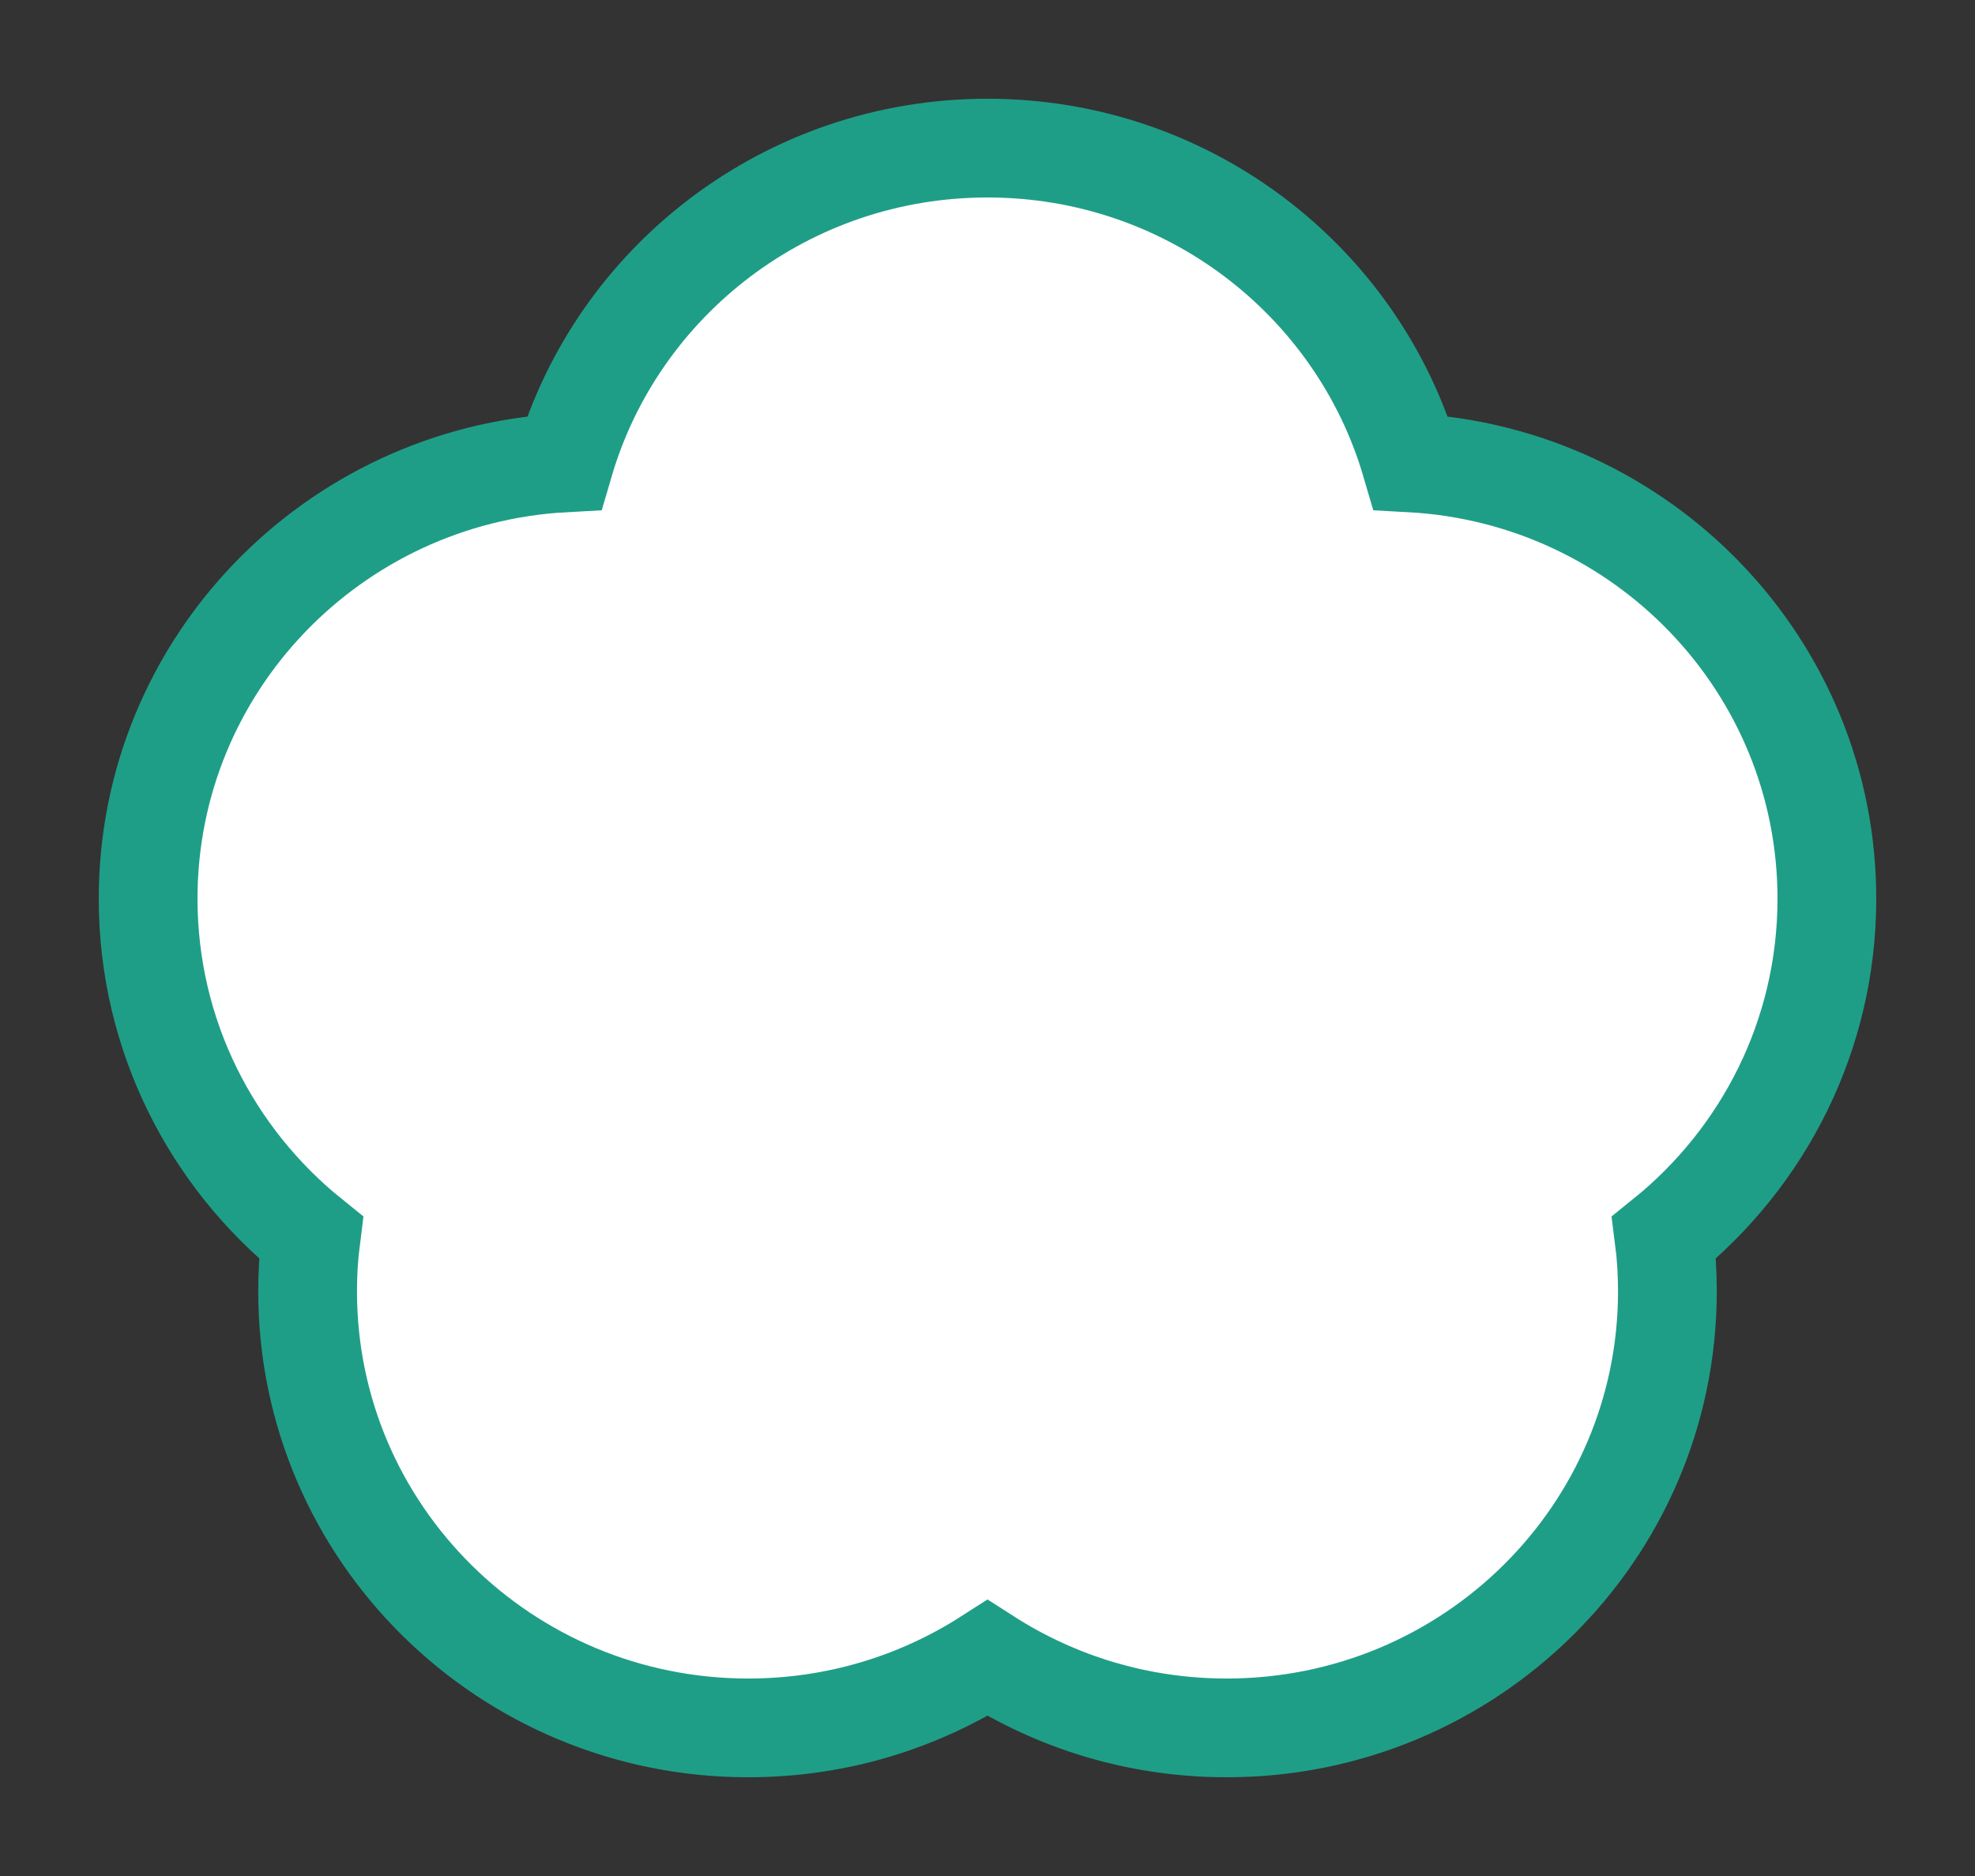 <svg width="20" height="19" viewBox="0 0 20 19" fill="none" xmlns="http://www.w3.org/2000/svg">
<rect x="0" y="0" width="20" height="19" fill="#333333" stroke="none"/>
<g id="hybrid / taiwan_01">
<g id="taiwan_base">
<g id="stretchable-items">
<path id="shape01" d="M5.713 4.688C6.252 2.846 7.967 1.5 10 1.5C12.033 1.5 13.748 2.846 14.287 4.688C16.635 4.816 18.5 6.743 18.5 9.102C18.5 10.487 17.857 11.723 16.851 12.534C16.874 12.713 16.885 12.894 16.885 13.079C16.885 15.521 14.887 17.5 12.422 17.5C11.529 17.5 10.698 17.24 10 16.793C9.302 17.24 8.471 17.5 7.577 17.5C5.113 17.5 3.115 15.521 3.115 13.079C3.115 12.894 3.126 12.713 3.149 12.534C2.143 11.723 1.5 10.487 1.5 9.102C1.5 6.743 3.365 4.816 5.713 4.688Z" fill="white" stroke="#1F9E87"/>
</g>
</g>
</g>
</svg>
